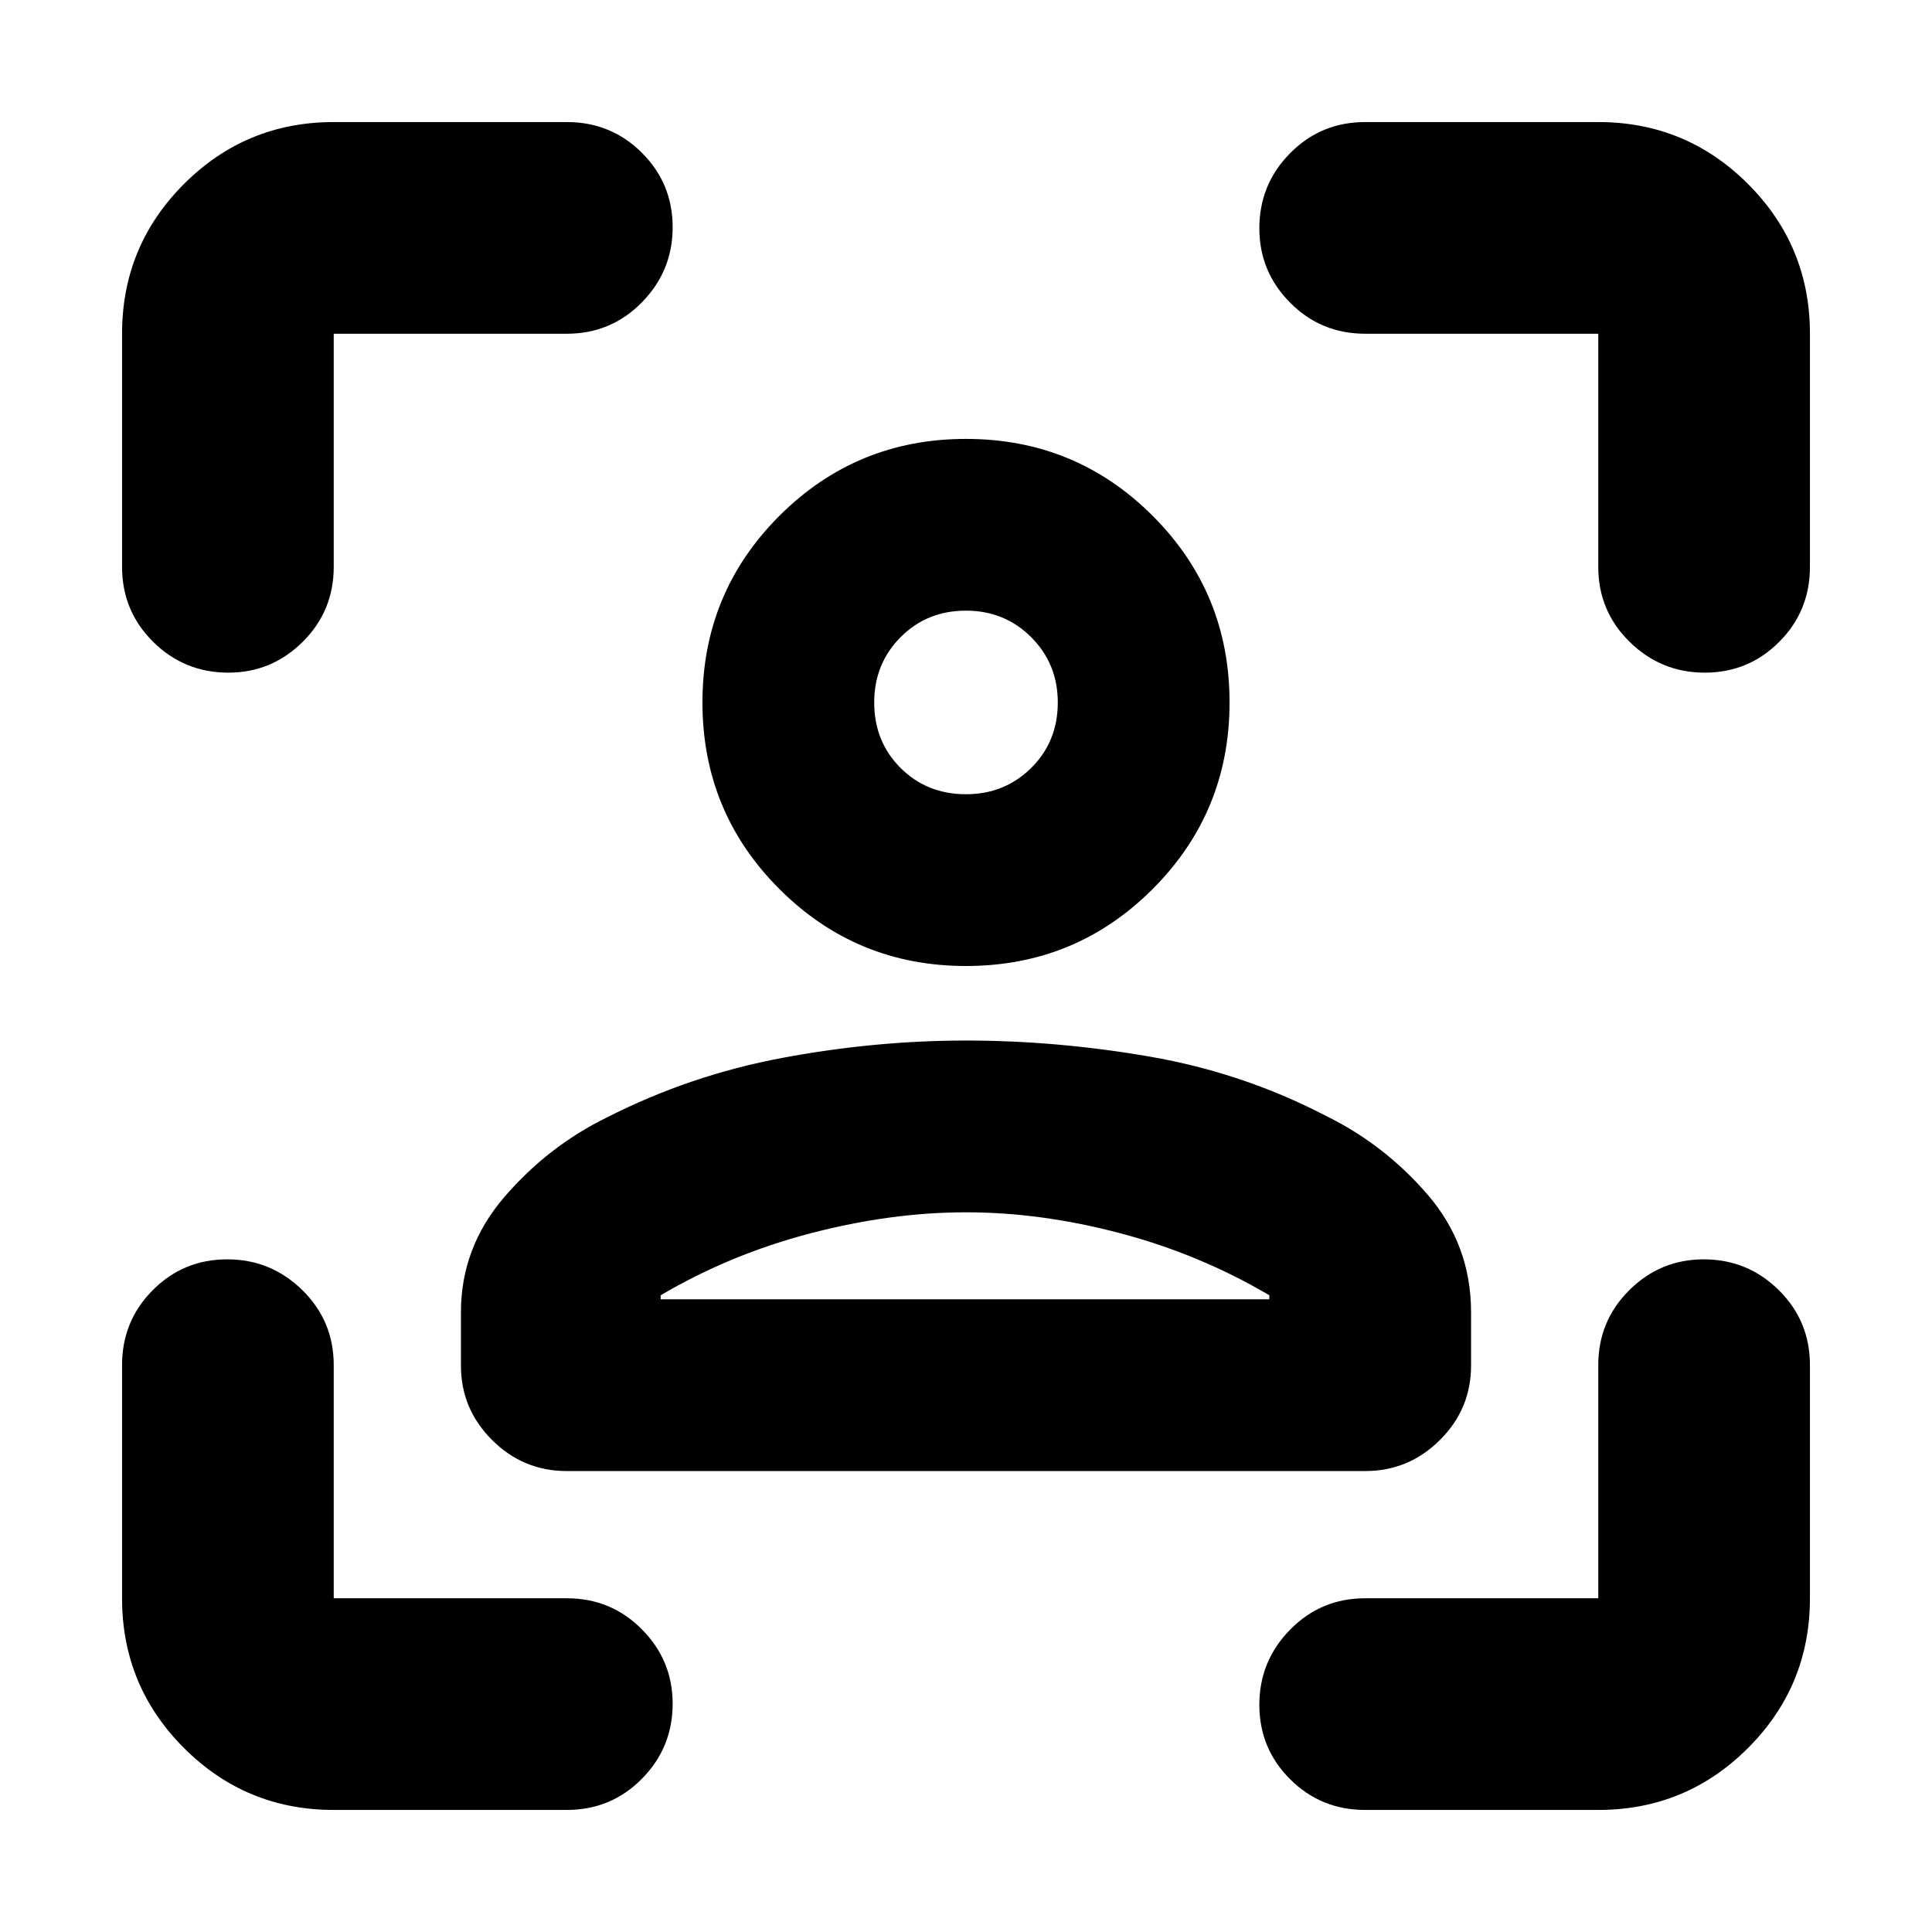 <svg xmlns="http://www.w3.org/2000/svg" height="20" viewBox="0 -960 960 960" width="20"><path d="M480-480q-54.48 0-92.72-38.24t-38.24-92.72q0-54.52 38.24-92.74 38.24-38.21 92.72-38.21 54.53 0 92.74 38.21 38.22 38.22 38.22 92.74 0 54.48-38.22 92.72Q534.53-480 480-480Zm0-85.35q19.2 0 32.41-13.08 13.2-13.08 13.2-32.53 0-19.2-13.2-32.4-13.21-13.21-32.41-13.21-19.44 0-32.53 13.21-13.08 13.2-13.08 32.4 0 19.45 13.08 32.53 13.09 13.08 32.53 13.08ZM229.04-281.42V-308q0-32.18 21.67-57.32 21.66-25.15 50.81-39.4 41.18-21 87.21-29.62 46.03-8.62 91.27-8.62 45.24 0 91.39 8t87.09 29.24q29.45 14.39 50.96 39.41 21.52 25.03 21.52 58.31v26.58q0 21.55-15.48 36.96-15.47 15.42-37.11 15.42H281.63q-21.64 0-37.11-15.42-15.48-15.41-15.48-36.96ZM480-357.61q-37.37 0-77.24 10.43-39.87 10.42-74.48 30.79v2h302.44v-2q-34.61-20.37-73.98-30.79-39.37-10.43-76.74-10.43Zm0-253.35Zm0 296.57h150.72-302.44H480ZM165.83-60.65q-43.63 0-74.41-30.77-30.77-30.78-30.77-74.41v-115.82q0-21.98 15.25-37.28 15.24-15.31 37.01-15.31 21.76 0 37.34 15.31 15.58 15.3 15.58 37.28v115.82h115.82q21.98 0 37.28 15.42 15.31 15.41 15.31 36.96 0 21.88-15.31 37.34-15.3 15.46-37.28 15.46H165.83ZM60.65-678.35v-115.82q0-43.63 30.77-74.41 30.78-30.77 74.41-30.77h115.82q21.98 0 37.28 15.25 15.31 15.24 15.31 37.01 0 21.76-15.31 37.34-15.3 15.58-37.28 15.58H165.83v115.82q0 21.98-15.42 37.28-15.41 15.31-36.96 15.31-21.88 0-37.34-15.31-15.46-15.3-15.46-37.28Zm733.52 617.7H678.35q-21.98 0-37.28-15.25-15.31-15.24-15.31-37.01 0-21.76 15.31-37.34 15.3-15.58 37.28-15.58h115.82v-115.82q0-21.98 15.42-37.28 15.41-15.31 36.96-15.31 21.88 0 37.34 15.31 15.46 15.3 15.46 37.28v115.82q0 43.63-30.77 74.41-30.78 30.77-74.41 30.77Zm0-617.7v-115.82H678.35q-21.98 0-37.28-15.42-15.31-15.41-15.31-36.96 0-21.88 15.31-37.34 15.3-15.46 37.28-15.46h115.82q43.63 0 74.41 30.77 30.77 30.78 30.77 74.41v115.82q0 21.98-15.25 37.28-15.24 15.31-37.01 15.31-21.76 0-37.34-15.31-15.58-15.3-15.58-37.28Z"/></svg>